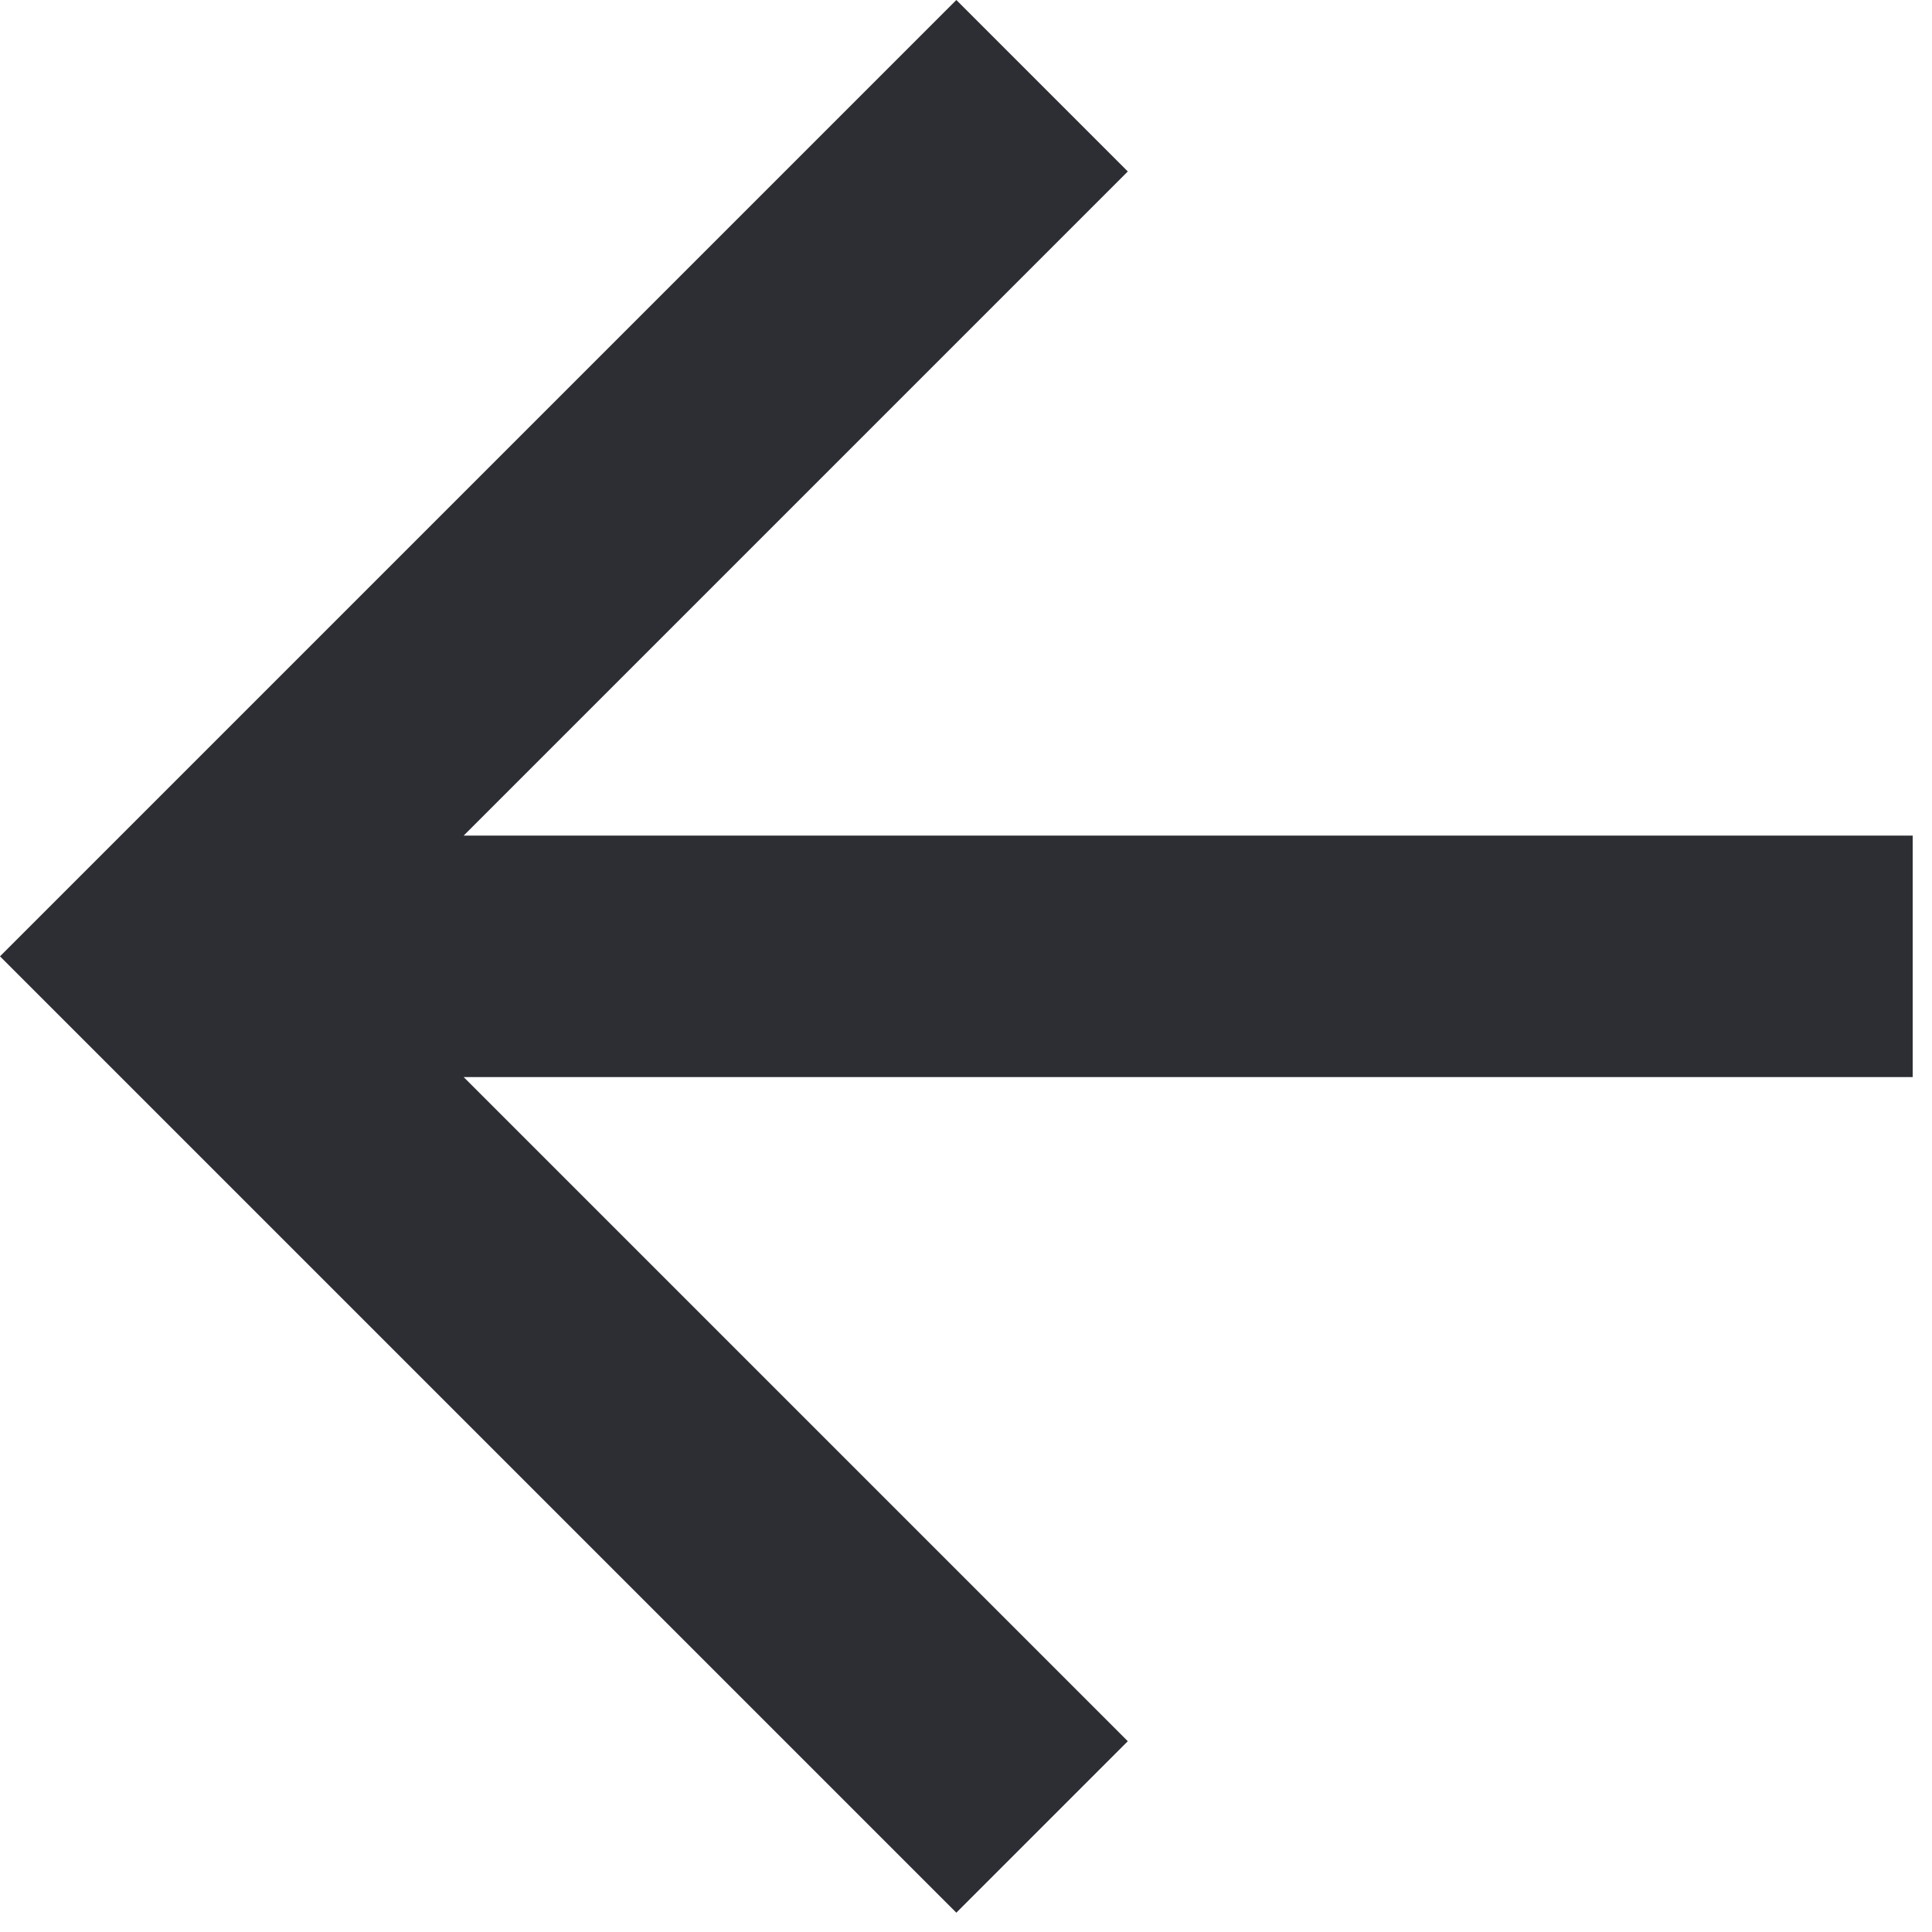 <svg width="16" height="16" viewBox="0 0 16 16" fill="none" xmlns="http://www.w3.org/2000/svg">
<path d="M15.84 6.92V8.92H3.84L9.34 14.42L7.92 15.84L0 7.92L7.92 0L9.34 1.42L3.84 6.92H15.84Z" fill="#2D2E34"/>
</svg>
